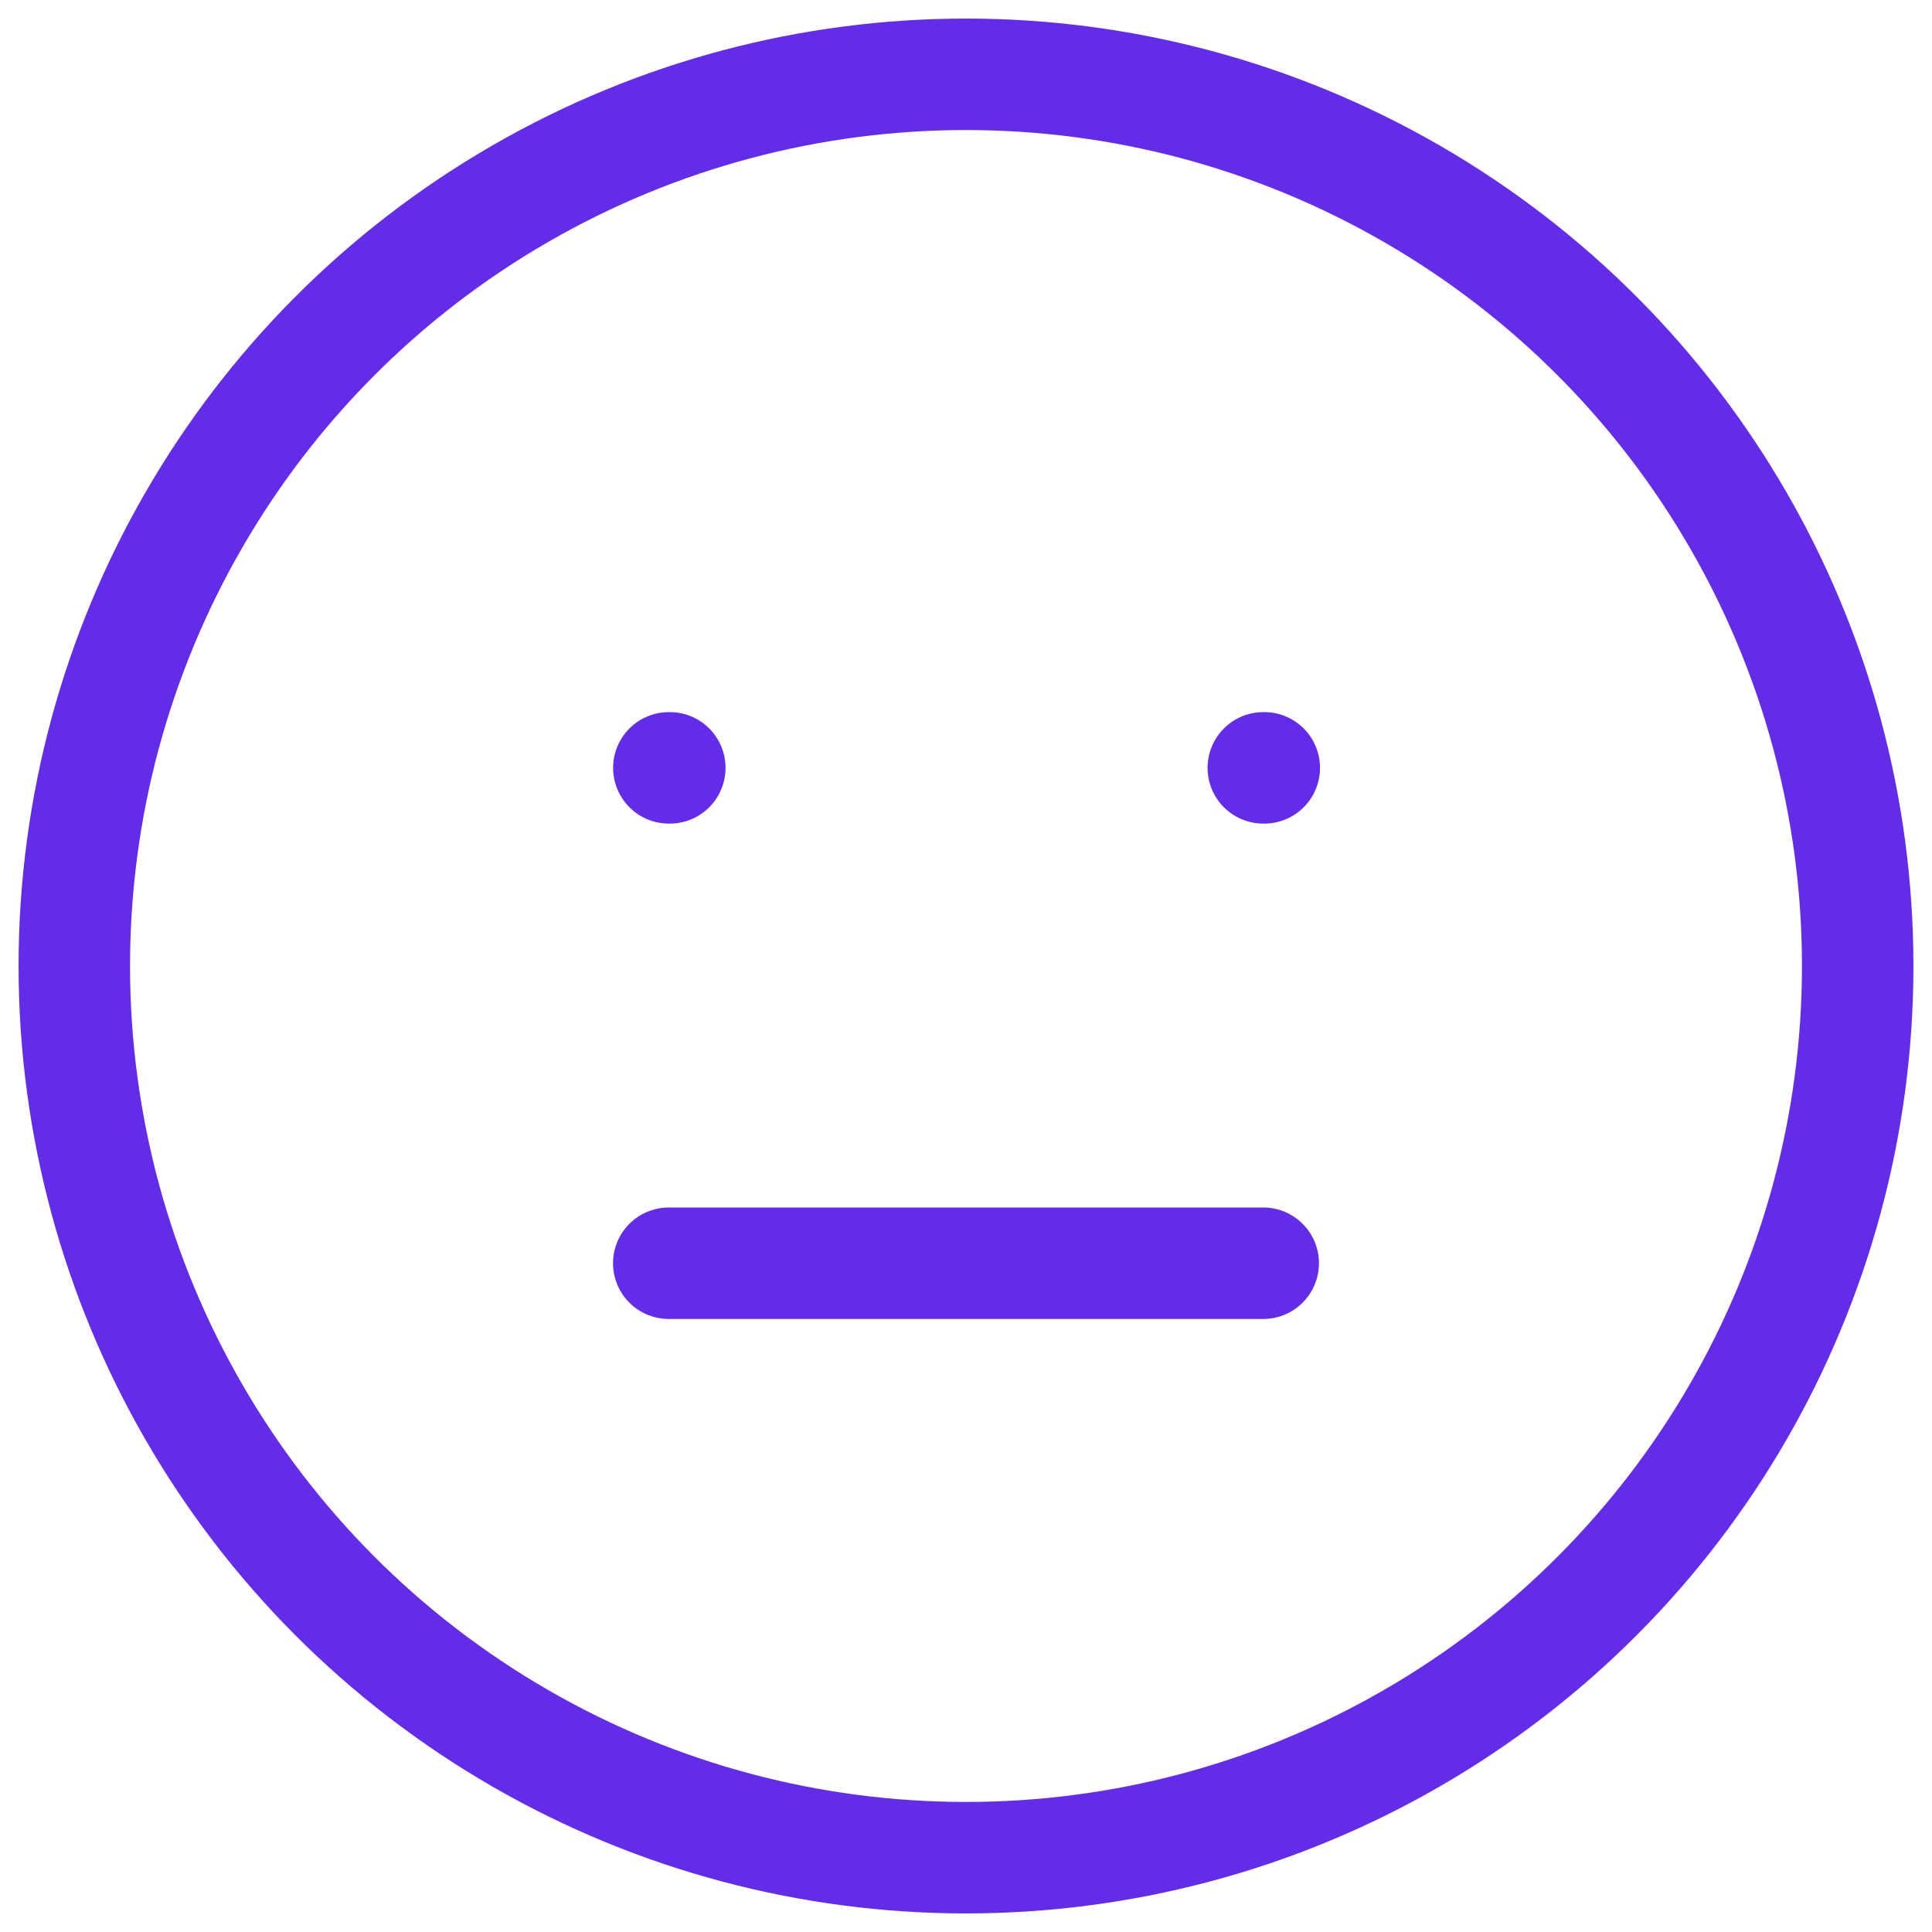 <svg width="52" height="52" viewBox="0 0 52 52" fill="none" xmlns="http://www.w3.org/2000/svg">
<circle cx="26" cy="26" r="24" stroke="#622CEA" stroke-width="3" stroke-linecap="round" stroke-linejoin="round"/>
<path d="M18.002 20.667H18.028" stroke="#622CEA" stroke-width="3" stroke-linecap="round" stroke-linejoin="round"/>
<path d="M34.002 20.667H34.028" stroke="#622CEA" stroke-width="3" stroke-linecap="round" stroke-linejoin="round"/>
<path d="M18 34H34" stroke="#622CEA" stroke-width="3" stroke-linecap="round" stroke-linejoin="round"/>
</svg>
